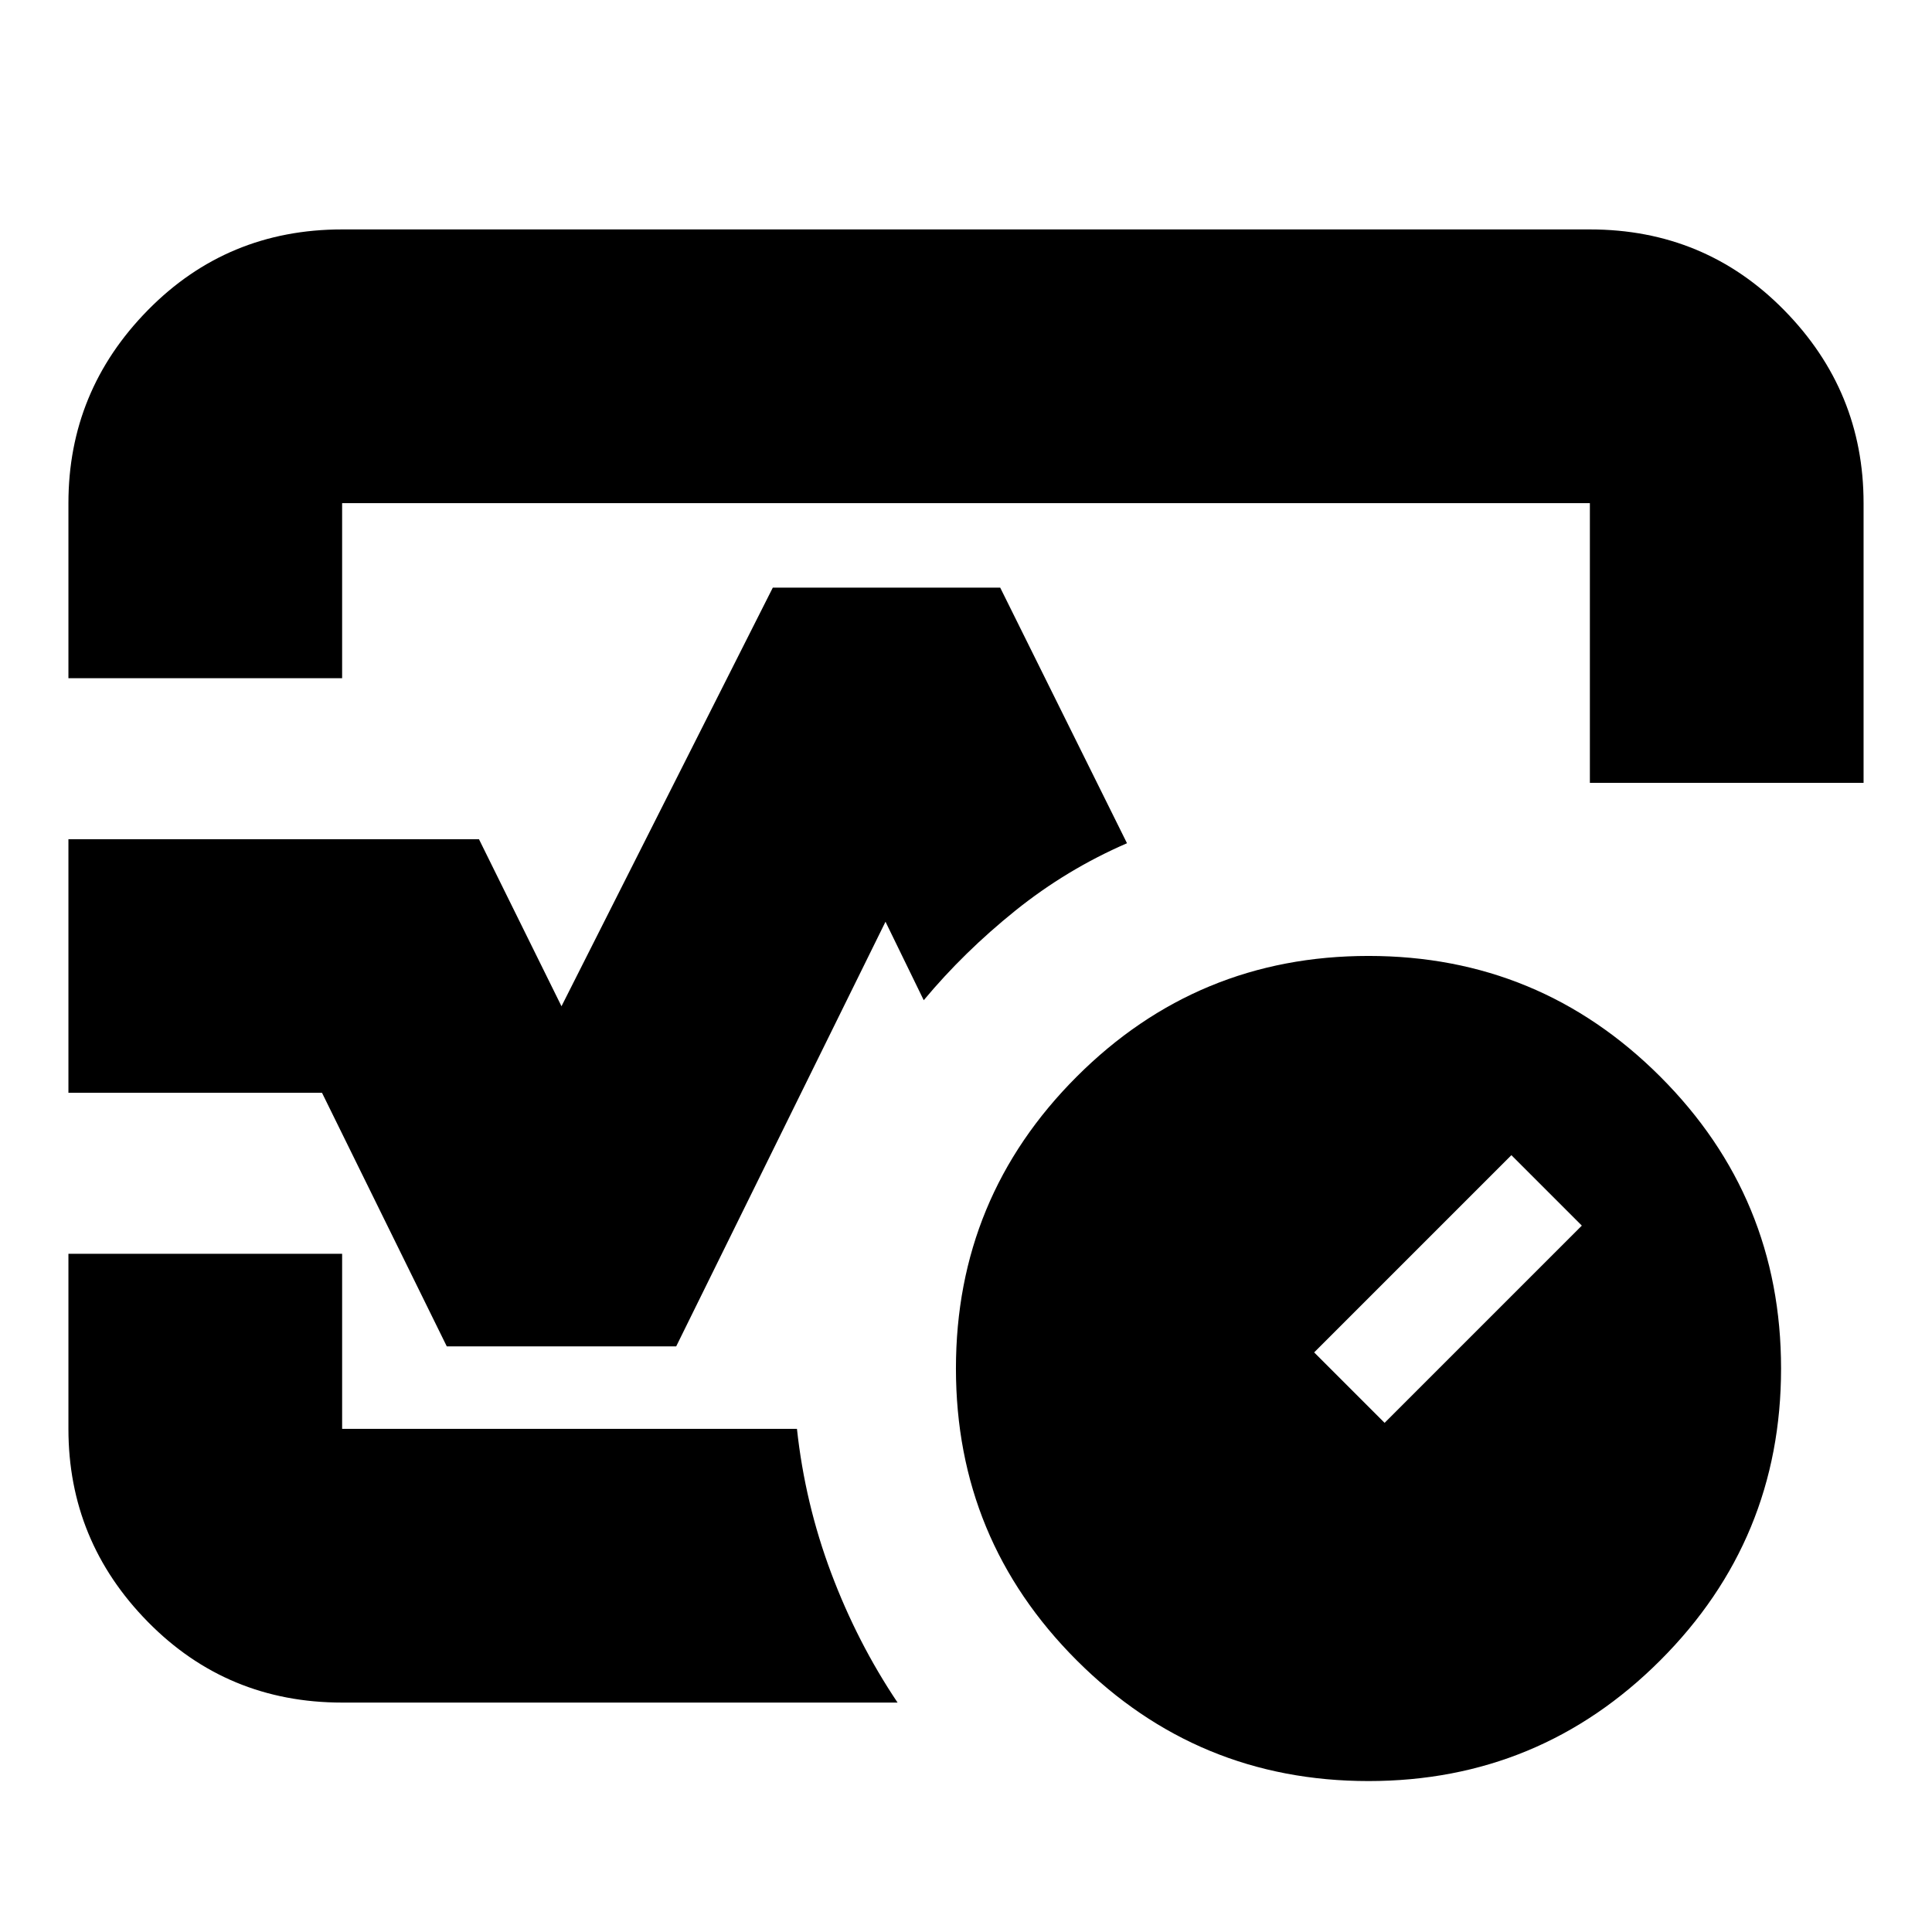 <svg xmlns="http://www.w3.org/2000/svg" height="24" viewBox="0 -960 960 960" width="24"><path d="M34-623v-87q0-55.72 39.44-95.86T170-846h620q57.13 0 96.56 40.14Q926-765.72 926-710v139H790v-139H170v87H34Zm412 509H170q-57.12 0-96.56-40.14Q34-194.27 34-250v-87h136v87h226q4 37 17 71.61T446-114Zm34-366ZM680-75q-85 0-145-60t-60-145q0-85 60-145t145-60q85 0 145 60t60 145q0 85-60 145T680-75Zm8-178 98-98-35-35-98 98 35 35ZM34-417v-126h204l41 83 105-208h113l63 127q-30 13-55.5 33.5T459-463l-19-39-104 211H222l-62-126H34Z"/></svg>